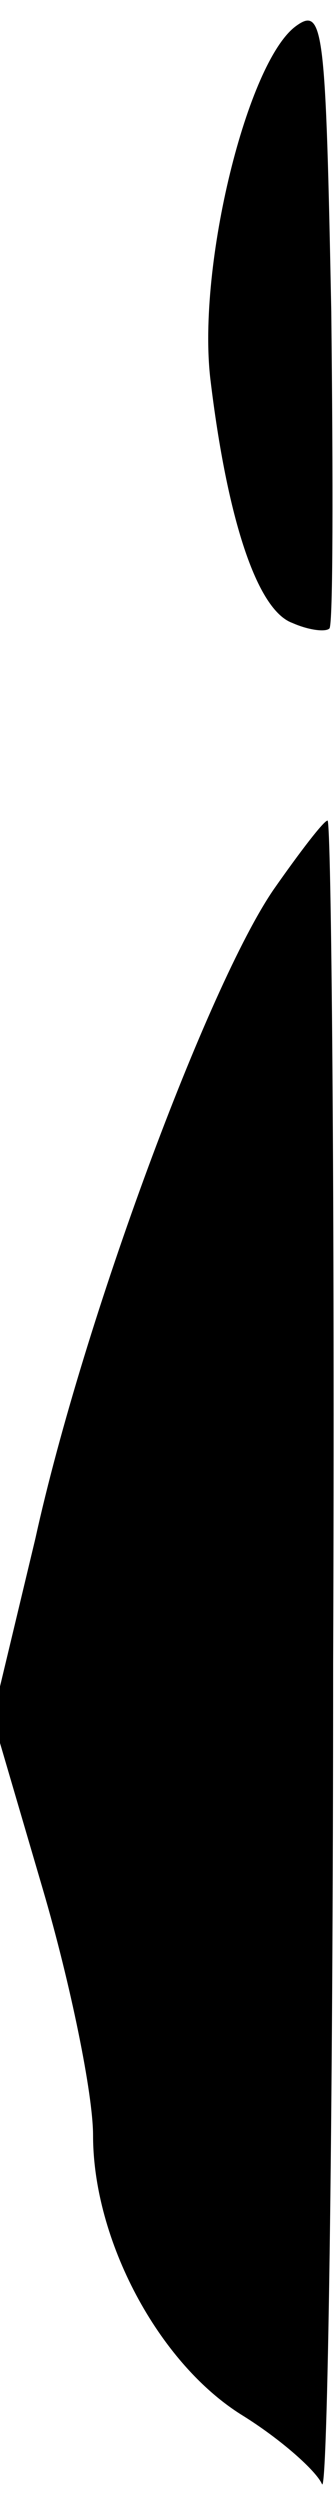 <?xml version="1.0" standalone="no"?>
<!DOCTYPE svg PUBLIC "-//W3C//DTD SVG 20010904//EN"
 "http://www.w3.org/TR/2001/REC-SVG-20010904/DTD/svg10.dtd">
<svg version="1.0" xmlns="http://www.w3.org/2000/svg"
 width="18pt" height="134pt" viewBox="0 0 18 134"
 preserveAspectRatio="xMidYMid meet">
<g transform="translate(0,134) scale(0.1,-0.1)"
fill="#000000" stroke="none">
<path fill="#000000" stroke="none" d="M159 1326 c-26 -19 -53 -128 -46 -189
9 -75 25 -124 44 -131 9 -4 18 -5 20 -3 2 2 2 79 1 170 -3 151 -4 164 -19 153z"/>
<path fill="#000000" stroke="none" d="M147 863 c-35 -51 -102 -230 -128 -348
l-23 -96 27 -92 c15 -51 27 -110 27 -132 0 -56 35 -122 80 -150 21 -13 40 -30
43 -37 3 -7 6 191 6 440 1 248 -1 452 -3 452 -2 0 -15 -17 -29 -37z"/>
</g>
</svg>
